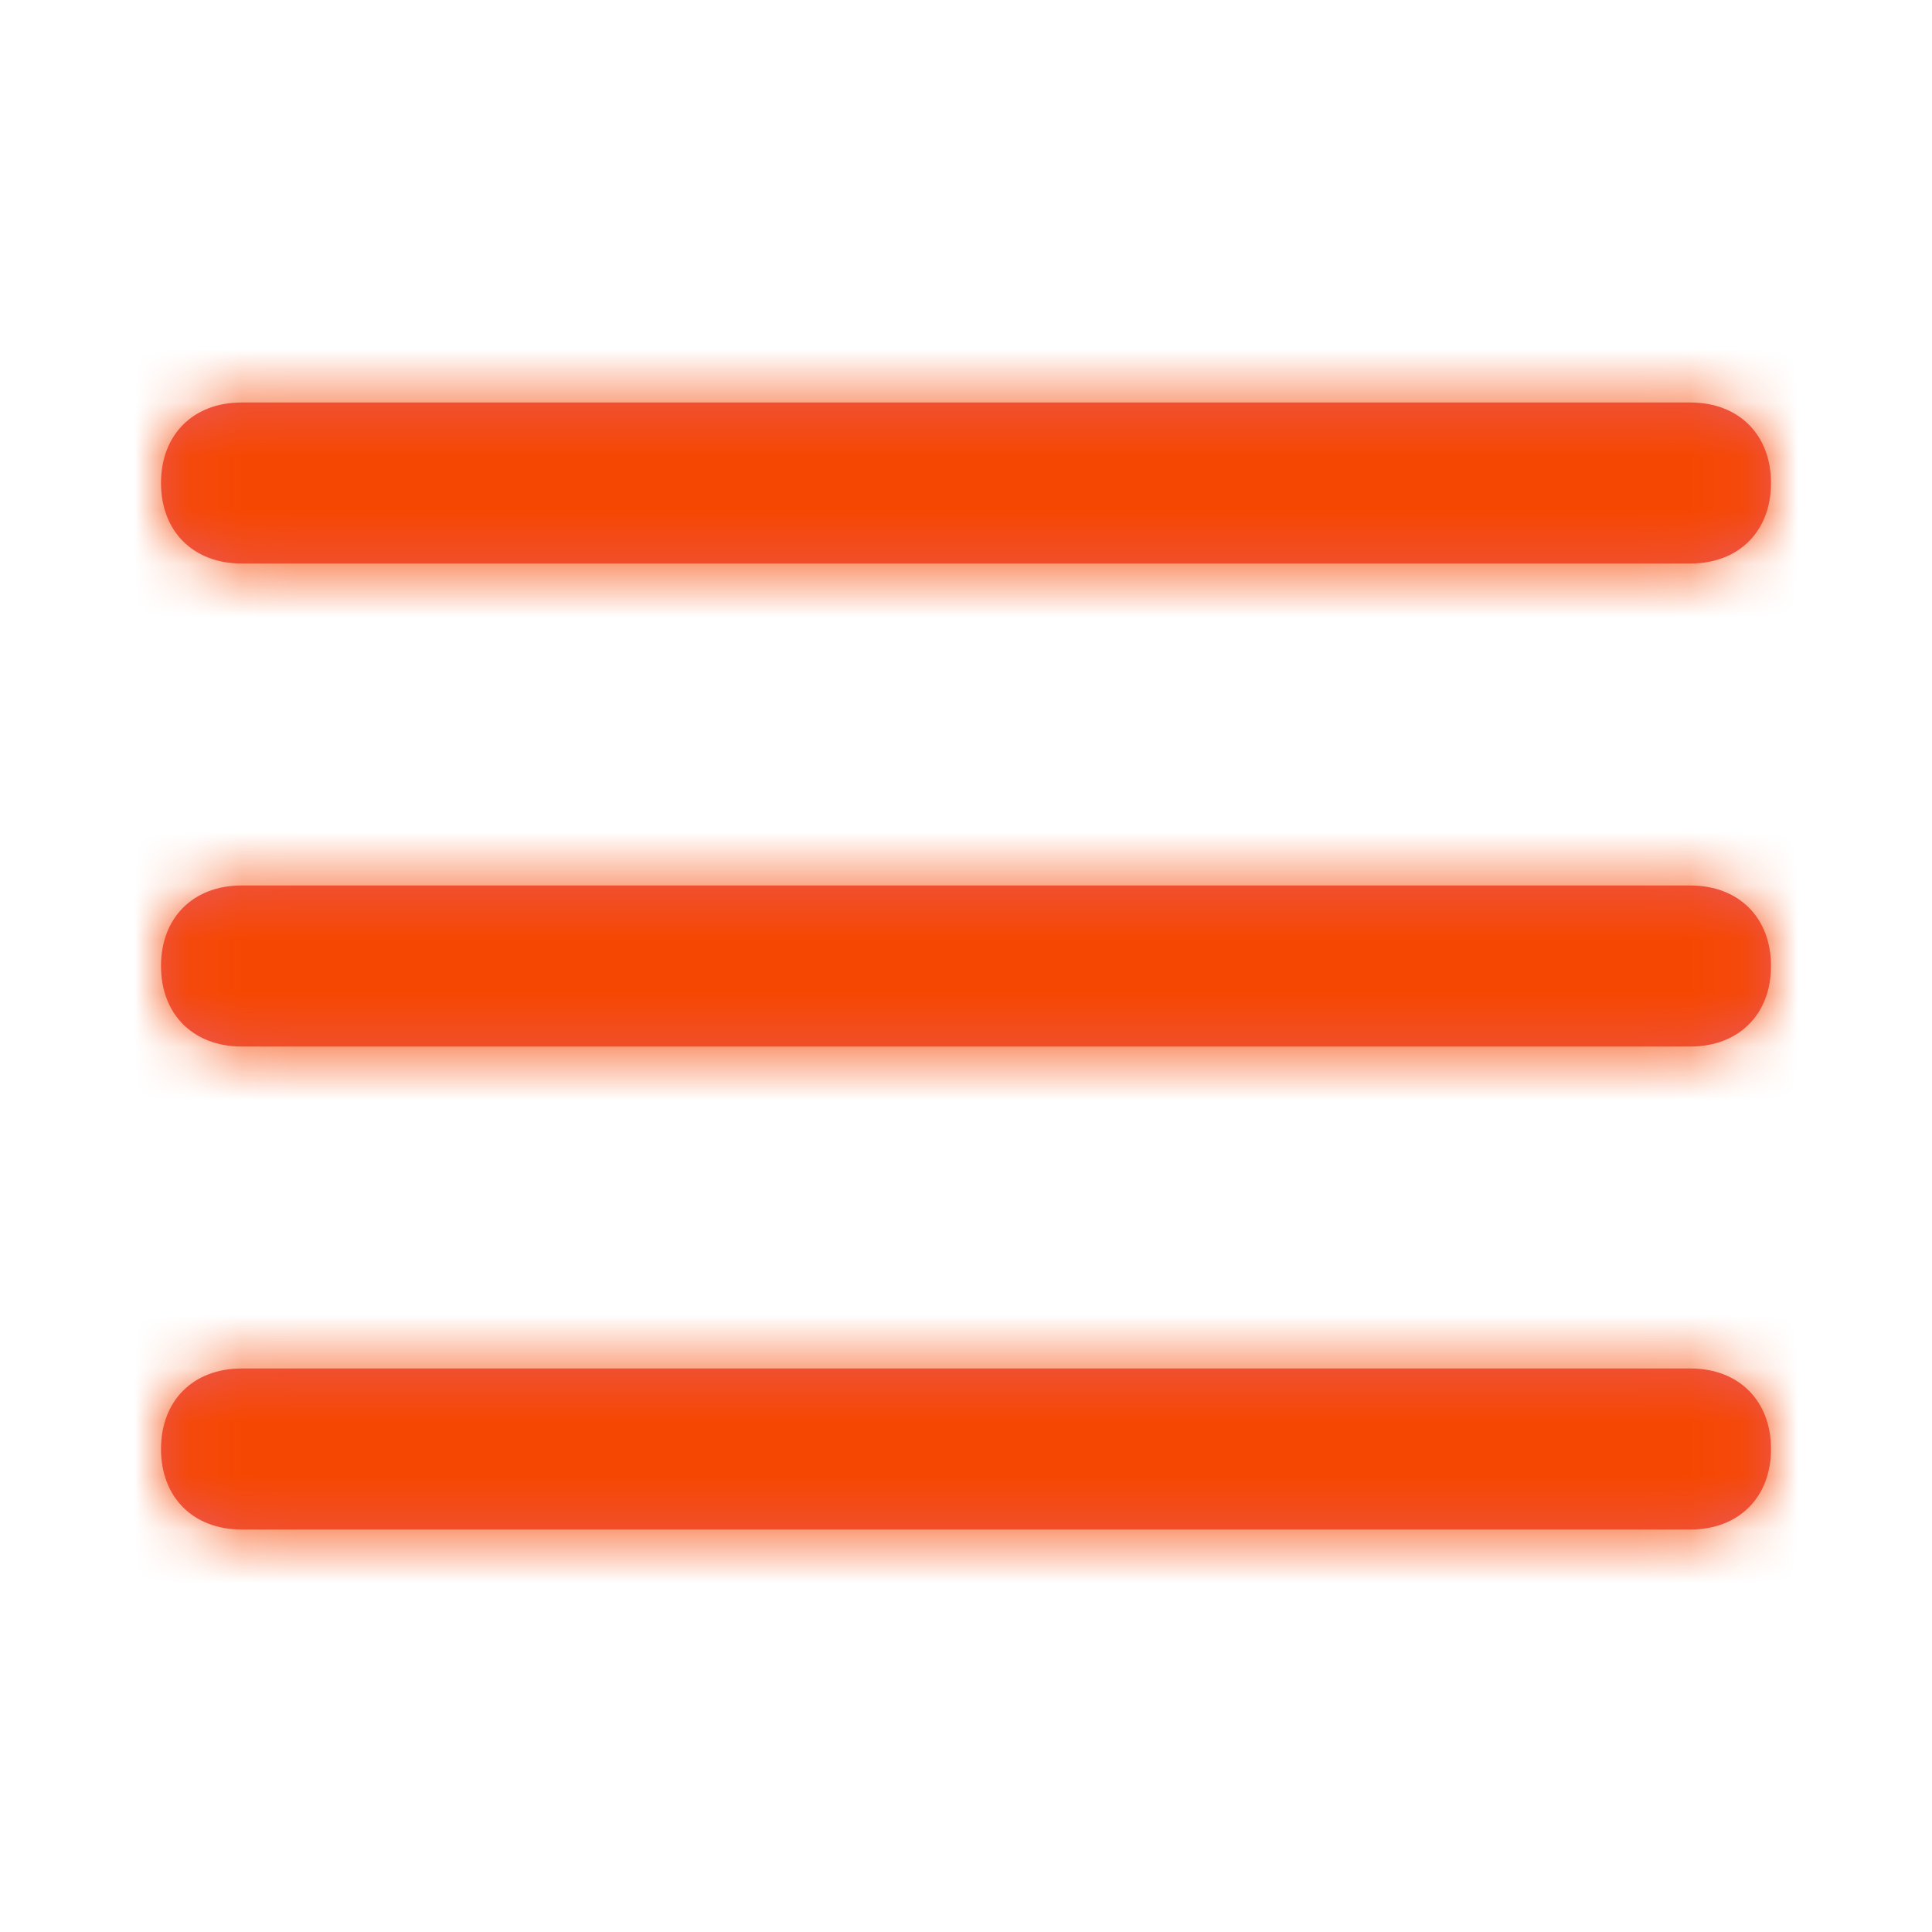 <svg width="36" height="36" viewBox="0 0 36 36" fill="none" xmlns="http://www.w3.org/2000/svg">
<rect width="36" height="36" fill="white"/>
<path fill-rule="evenodd" clip-rule="evenodd" d="M4.5 10.5H31.5C32.4 10.5 33 9.9 33 9C33 8.1 32.4 7.5 31.5 7.5H4.5C3.6 7.5 3 8.1 3 9C3 9.9 3.6 10.5 4.5 10.5ZM33 18C33 18.9 32.4 19.5 31.5 19.5H4.5C3.6 19.5 3 18.9 3 18C3 17.1 3.6 16.5 4.5 16.5H31.5C32.4 16.5 33 17.1 33 18ZM4.5 25.5H31.5C32.4 25.5 33 26.1 33 27C33 27.9 32.4 28.5 31.5 28.5H4.5C3.6 28.5 3 27.9 3 27C3 26.1 3.6 25.5 4.5 25.5Z" fill="#EB5757"/>
<mask id="mask0_2_775" style="mask-type:alpha" maskUnits="userSpaceOnUse" x="3" y="7" width="30" height="22">
<path fill-rule="evenodd" clip-rule="evenodd" d="M4.5 10.5H31.5C32.4 10.5 33 9.9 33 9C33 8.1 32.4 7.5 31.5 7.5H4.5C3.6 7.5 3 8.1 3 9C3 9.9 3.6 10.5 4.5 10.5ZM33 18C33 18.9 32.4 19.5 31.5 19.5H4.5C3.6 19.5 3 18.9 3 18C3 17.1 3.6 16.5 4.5 16.5H31.5C32.4 16.5 33 17.1 33 18ZM4.5 25.5H31.5C32.4 25.5 33 26.1 33 27C33 27.9 32.4 28.5 31.5 28.5H4.5C3.6 28.5 3 27.9 3 27C3 26.1 3.6 25.5 4.5 25.5Z" fill="white"/>
</mask>
<g mask="url(#mask0_2_775)">
<path fill-rule="evenodd" clip-rule="evenodd" d="M0 0H36V36H0V0Z" fill="#F64702"/>
</g>
</svg>
